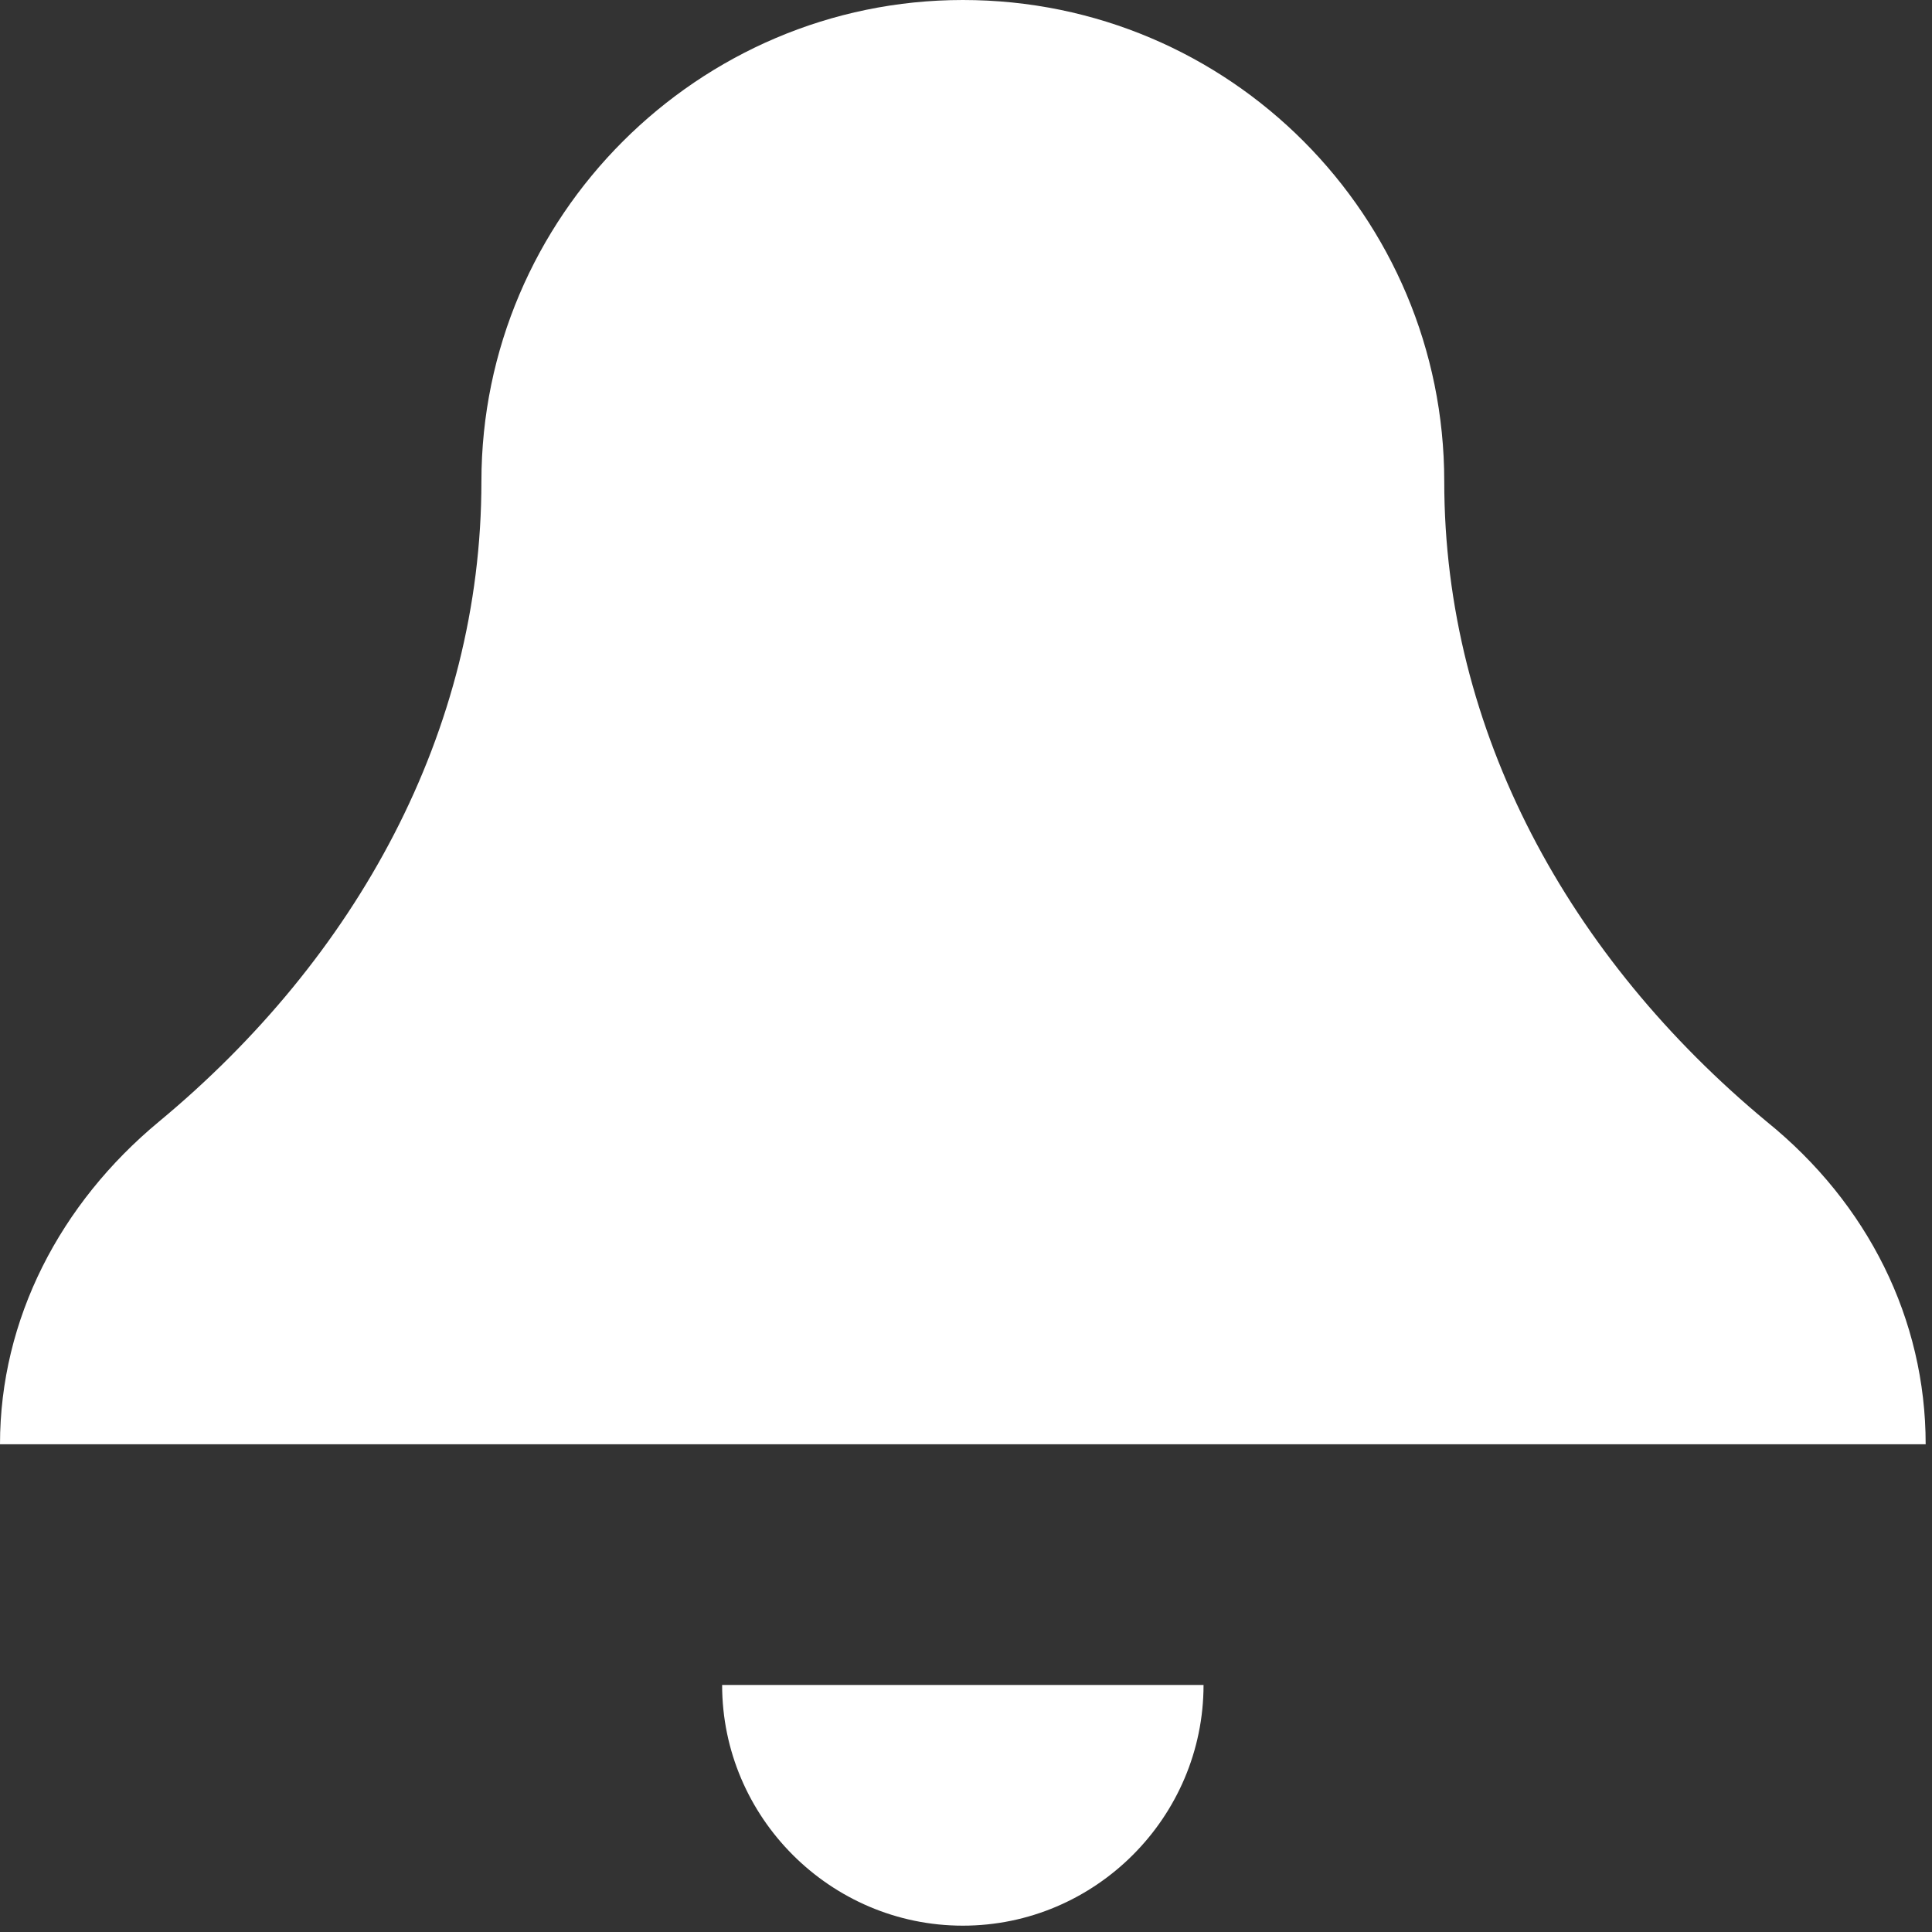 <svg width="61" height="61" viewBox="0 0 61 61" fill="none" xmlns="http://www.w3.org/2000/svg">
<rect x="0" y="0" width="61" height="61" fill="#333333" stroke="none"/>
<path d="M30.4 0C22.04 0 15.2 6.84 15.2 15.2C15.2 23.104 11.248 30.248 5.016 35.416C1.9 38 0 41.648 0 45.6H60.8C60.8 41.648 58.976 38 55.784 35.416C49.552 30.248 45.6 23.104 45.6 15.2C45.6 6.84 38.836 0 30.4 0ZM22.8 53.2C22.8 57.38 26.22 60.8 30.4 60.8C34.58 60.8 38 57.38 38 53.2H22.8Z" fill="white"/>
</svg>
